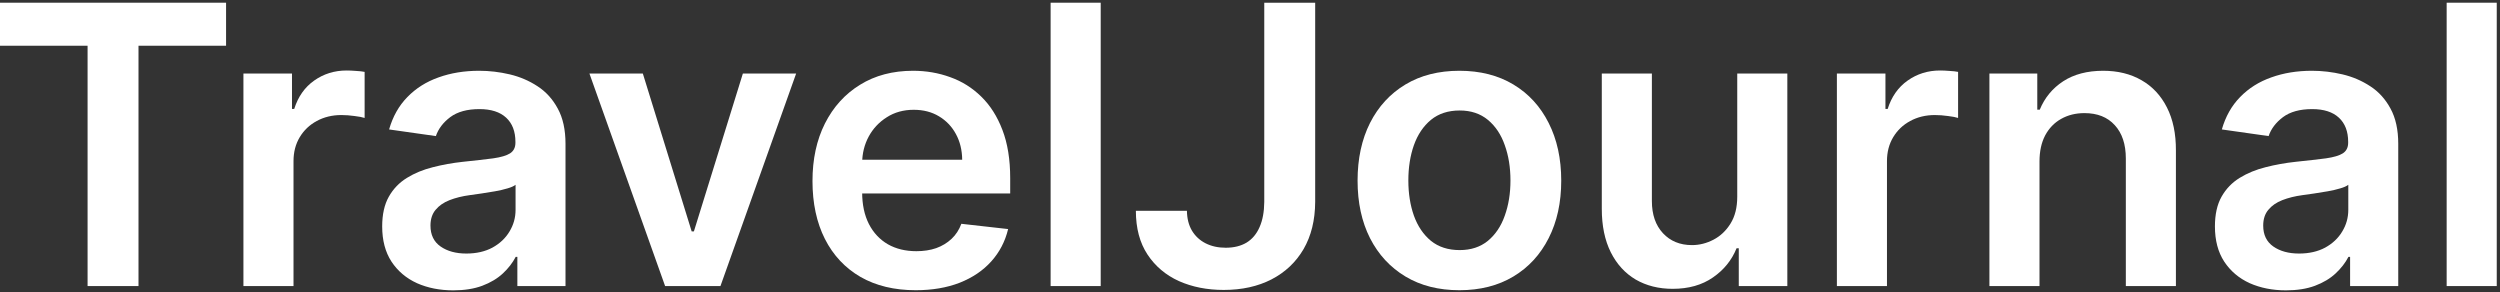 <svg xmlns="http://www.w3.org/2000/svg" width="462" height="54" viewBox="0 0 462 54" fill="none">
    <rect x="0" y="0" width="462" height="54" fill="#333333" stroke="none"/>
    <path d="M0 8.452V0.5H41.778V8.452H25.594V52.864H16.185V8.452H0Z" fill="white"/>
    <path d="M44.985 52.864V13.591H53.96V20.136H54.369C55.085 17.869 56.312 16.122 58.05 14.895C59.806 13.651 61.809 13.028 64.059 13.028C64.57 13.028 65.141 13.054 65.772 13.105C66.42 13.139 66.957 13.199 67.383 13.284V21.798C66.991 21.662 66.369 21.543 65.516 21.44C64.681 21.321 63.871 21.261 63.087 21.261C61.4 21.261 59.883 21.628 58.536 22.361C57.207 23.077 56.158 24.074 55.391 25.352C54.624 26.631 54.241 28.105 54.241 29.776V52.864H44.985Z" fill="white"/>
    <path d="M83.77 53.656C81.281 53.656 79.04 53.213 77.046 52.327C75.068 51.423 73.5 50.094 72.341 48.338C71.199 46.582 70.628 44.418 70.628 41.844C70.628 39.628 71.037 37.795 71.855 36.347C72.674 34.898 73.79 33.739 75.205 32.869C76.62 32 78.213 31.344 79.986 30.901C81.776 30.44 83.625 30.108 85.534 29.903C87.835 29.665 89.702 29.452 91.134 29.264C92.566 29.06 93.605 28.753 94.253 28.344C94.918 27.918 95.25 27.261 95.25 26.375V26.222C95.25 24.296 94.679 22.804 93.537 21.747C92.395 20.69 90.75 20.162 88.602 20.162C86.335 20.162 84.537 20.656 83.208 21.645C81.895 22.634 81.009 23.801 80.549 25.148L71.906 23.921C72.588 21.534 73.713 19.54 75.281 17.938C76.85 16.318 78.767 15.108 81.034 14.307C83.301 13.489 85.807 13.079 88.551 13.079C90.443 13.079 92.327 13.301 94.202 13.744C96.077 14.188 97.79 14.921 99.341 15.943C100.892 16.949 102.137 18.321 103.074 20.06C104.029 21.798 104.506 23.972 104.506 26.579V52.864H95.608V47.469H95.301C94.739 48.56 93.946 49.582 92.924 50.537C91.918 51.474 90.648 52.233 89.114 52.812C87.597 53.375 85.816 53.656 83.77 53.656ZM86.174 46.855C88.031 46.855 89.642 46.489 91.006 45.756C92.37 45.006 93.418 44.017 94.151 42.79C94.901 41.562 95.276 40.224 95.276 38.776V34.148C94.986 34.386 94.492 34.608 93.793 34.812C93.111 35.017 92.344 35.196 91.492 35.349C90.639 35.503 89.796 35.639 88.96 35.758C88.125 35.878 87.401 35.98 86.787 36.065C85.406 36.253 84.171 36.56 83.08 36.986C81.989 37.412 81.128 38.008 80.497 38.776C79.867 39.526 79.551 40.497 79.551 41.69C79.551 43.395 80.174 44.682 81.418 45.551C82.662 46.42 84.247 46.855 86.174 46.855Z" fill="white"/>
    <path d="M147.126 13.591L133.14 52.864H122.913L108.927 13.591H118.796L127.822 42.764H128.231L137.282 13.591H147.126Z" fill="white"/>
    <path d="M169.221 53.631C165.284 53.631 161.883 52.812 159.02 51.176C156.173 49.523 153.983 47.188 152.448 44.17C150.914 41.136 150.147 37.565 150.147 33.457C150.147 29.418 150.914 25.872 152.448 22.821C154 19.753 156.164 17.366 158.943 15.662C161.721 13.94 164.985 13.079 168.735 13.079C171.156 13.079 173.44 13.472 175.588 14.256C177.752 15.023 179.662 16.216 181.315 17.835C182.985 19.454 184.298 21.517 185.252 24.023C186.207 26.511 186.684 29.477 186.684 32.92V35.758H154.494V29.52H177.812C177.795 27.747 177.412 26.171 176.662 24.79C175.912 23.392 174.863 22.293 173.517 21.491C172.187 20.69 170.636 20.29 168.863 20.29C166.971 20.29 165.309 20.75 163.877 21.671C162.446 22.574 161.329 23.767 160.528 25.25C159.744 26.716 159.343 28.327 159.326 30.082V35.528C159.326 37.812 159.744 39.773 160.579 41.409C161.414 43.028 162.582 44.273 164.082 45.142C165.582 45.994 167.338 46.42 169.349 46.42C170.696 46.42 171.914 46.233 173.005 45.858C174.096 45.466 175.042 44.895 175.843 44.145C176.645 43.395 177.25 42.466 177.659 41.358L186.301 42.33C185.755 44.614 184.716 46.608 183.181 48.312C181.664 50 179.721 51.312 177.352 52.25C174.983 53.17 172.272 53.631 169.221 53.631Z" fill="white"/>
    <path d="M203.41 0.5V52.864H194.155V0.5H203.41Z" fill="white"/>
    <path d="M233.636 0.5H243.045V37.318C243.028 40.693 242.312 43.599 240.898 46.037C239.483 48.457 237.505 50.324 234.966 51.636C232.443 52.932 229.503 53.58 226.145 53.58C223.077 53.58 220.315 53.034 217.861 51.943C215.423 50.835 213.488 49.199 212.057 47.034C210.625 44.869 209.909 42.176 209.909 38.955H219.344C219.361 40.369 219.667 41.588 220.264 42.611C220.878 43.633 221.721 44.418 222.795 44.963C223.869 45.508 225.105 45.781 226.503 45.781C228.02 45.781 229.307 45.466 230.363 44.835C231.42 44.188 232.221 43.233 232.767 41.972C233.329 40.71 233.619 39.159 233.636 37.318V0.5Z" fill="white"/>
    <path d="M269.698 53.631C265.863 53.631 262.539 52.787 259.726 51.099C256.914 49.412 254.732 47.051 253.181 44.017C251.647 40.983 250.88 37.438 250.88 33.381C250.88 29.324 251.647 25.77 253.181 22.719C254.732 19.668 256.914 17.298 259.726 15.611C262.539 13.923 265.863 13.079 269.698 13.079C273.533 13.079 276.857 13.923 279.67 15.611C282.482 17.298 284.655 19.668 286.19 22.719C287.741 25.77 288.516 29.324 288.516 33.381C288.516 37.438 287.741 40.983 286.19 44.017C284.655 47.051 282.482 49.412 279.67 51.099C276.857 52.787 273.533 53.631 269.698 53.631ZM269.749 46.216C271.829 46.216 273.567 45.645 274.965 44.503C276.363 43.344 277.403 41.793 278.084 39.849C278.783 37.906 279.133 35.742 279.133 33.355C279.133 30.952 278.783 28.778 278.084 26.835C277.403 24.875 276.363 23.315 274.965 22.156C273.567 20.997 271.829 20.418 269.749 20.418C267.618 20.418 265.846 20.997 264.431 22.156C263.033 23.315 261.985 24.875 261.286 26.835C260.604 28.778 260.263 30.952 260.263 33.355C260.263 35.742 260.604 37.906 261.286 39.849C261.985 41.793 263.033 43.344 264.431 44.503C265.846 45.645 267.618 46.216 269.749 46.216Z" fill="white"/>
    <path d="M321.043 36.347V13.591H330.299V52.864H321.325V45.883H320.915C320.029 48.082 318.572 49.881 316.543 51.278C314.532 52.676 312.052 53.375 309.103 53.375C306.529 53.375 304.254 52.804 302.276 51.662C300.316 50.503 298.782 48.824 297.674 46.625C296.566 44.409 296.012 41.733 296.012 38.597V13.591H305.268V37.165C305.268 39.653 305.95 41.631 307.313 43.097C308.677 44.562 310.467 45.295 312.682 45.295C314.046 45.295 315.367 44.963 316.646 44.298C317.924 43.633 318.972 42.645 319.79 41.332C320.626 40.003 321.043 38.341 321.043 36.347Z" fill="white"/>
    <path d="M339.457 52.864V13.591H348.431V20.136H348.84C349.556 17.869 350.783 16.122 352.522 14.895C354.278 13.651 356.281 13.028 358.531 13.028C359.042 13.028 359.613 13.054 360.244 13.105C360.891 13.139 361.428 13.199 361.854 13.284V21.798C361.462 21.662 360.84 21.543 359.988 21.44C359.153 21.321 358.343 21.261 357.559 21.261C355.872 21.261 354.354 21.628 353.008 22.361C351.678 23.077 350.63 24.074 349.863 25.352C349.096 26.631 348.712 28.105 348.712 29.776V52.864H339.457Z" fill="white"/>
    <path d="M376.899 29.852V52.864H367.644V13.591H376.49V20.264H376.95C377.854 18.065 379.294 16.318 381.271 15.023C383.266 13.727 385.729 13.079 388.661 13.079C391.371 13.079 393.732 13.659 395.743 14.818C397.771 15.977 399.34 17.656 400.448 19.855C401.573 22.054 402.127 24.722 402.109 27.858V52.864H392.854V29.29C392.854 26.665 392.172 24.611 390.808 23.128C389.462 21.645 387.595 20.903 385.209 20.903C383.59 20.903 382.149 21.261 380.888 21.977C379.644 22.676 378.663 23.69 377.948 25.02C377.249 26.349 376.899 27.96 376.899 29.852Z" fill="white"/>
    <path d="M422.46 53.656C419.971 53.656 417.73 53.213 415.735 52.327C413.758 51.423 412.19 50.094 411.031 48.338C409.889 46.582 409.318 44.418 409.318 41.844C409.318 39.628 409.727 37.795 410.545 36.347C411.363 34.898 412.48 33.739 413.894 32.869C415.309 32 416.903 31.344 418.676 30.901C420.465 30.44 422.315 30.108 424.224 29.903C426.525 29.665 428.392 29.452 429.823 29.264C431.255 29.06 432.295 28.753 432.943 28.344C433.607 27.918 433.94 27.261 433.94 26.375V26.222C433.94 24.296 433.369 22.804 432.227 21.747C431.085 20.69 429.44 20.162 427.292 20.162C425.025 20.162 423.227 20.656 421.897 21.645C420.585 22.634 419.698 23.801 419.238 25.148L410.596 23.921C411.278 21.534 412.403 19.54 413.971 17.938C415.539 16.318 417.457 15.108 419.724 14.307C421.991 13.489 424.497 13.079 427.241 13.079C429.133 13.079 431.017 13.301 432.892 13.744C434.767 14.188 436.48 14.921 438.031 15.943C439.582 16.949 440.826 18.321 441.764 20.06C442.718 21.798 443.196 23.972 443.196 26.579V52.864H434.298V47.469H433.991C433.428 48.56 432.636 49.582 431.613 50.537C430.607 51.474 429.338 52.233 427.803 52.812C426.286 53.375 424.505 53.656 422.46 53.656ZM424.863 46.855C426.721 46.855 428.332 46.489 429.696 45.756C431.059 45.006 432.107 44.017 432.84 42.79C433.59 41.562 433.965 40.224 433.965 38.776V34.148C433.676 34.386 433.181 34.608 432.482 34.812C431.801 35.017 431.034 35.196 430.181 35.349C429.329 35.503 428.485 35.639 427.65 35.758C426.815 35.878 426.09 35.98 425.477 36.065C424.096 36.253 422.86 36.56 421.769 36.986C420.678 37.412 419.818 38.008 419.187 38.776C418.556 39.526 418.241 40.497 418.241 41.69C418.241 43.395 418.863 44.682 420.107 45.551C421.352 46.42 422.937 46.855 424.863 46.855Z" fill="white"/>
    <path d="M461.398 0.5V52.864H452.142V0.5H461.398Z" fill="white"/>
</svg>